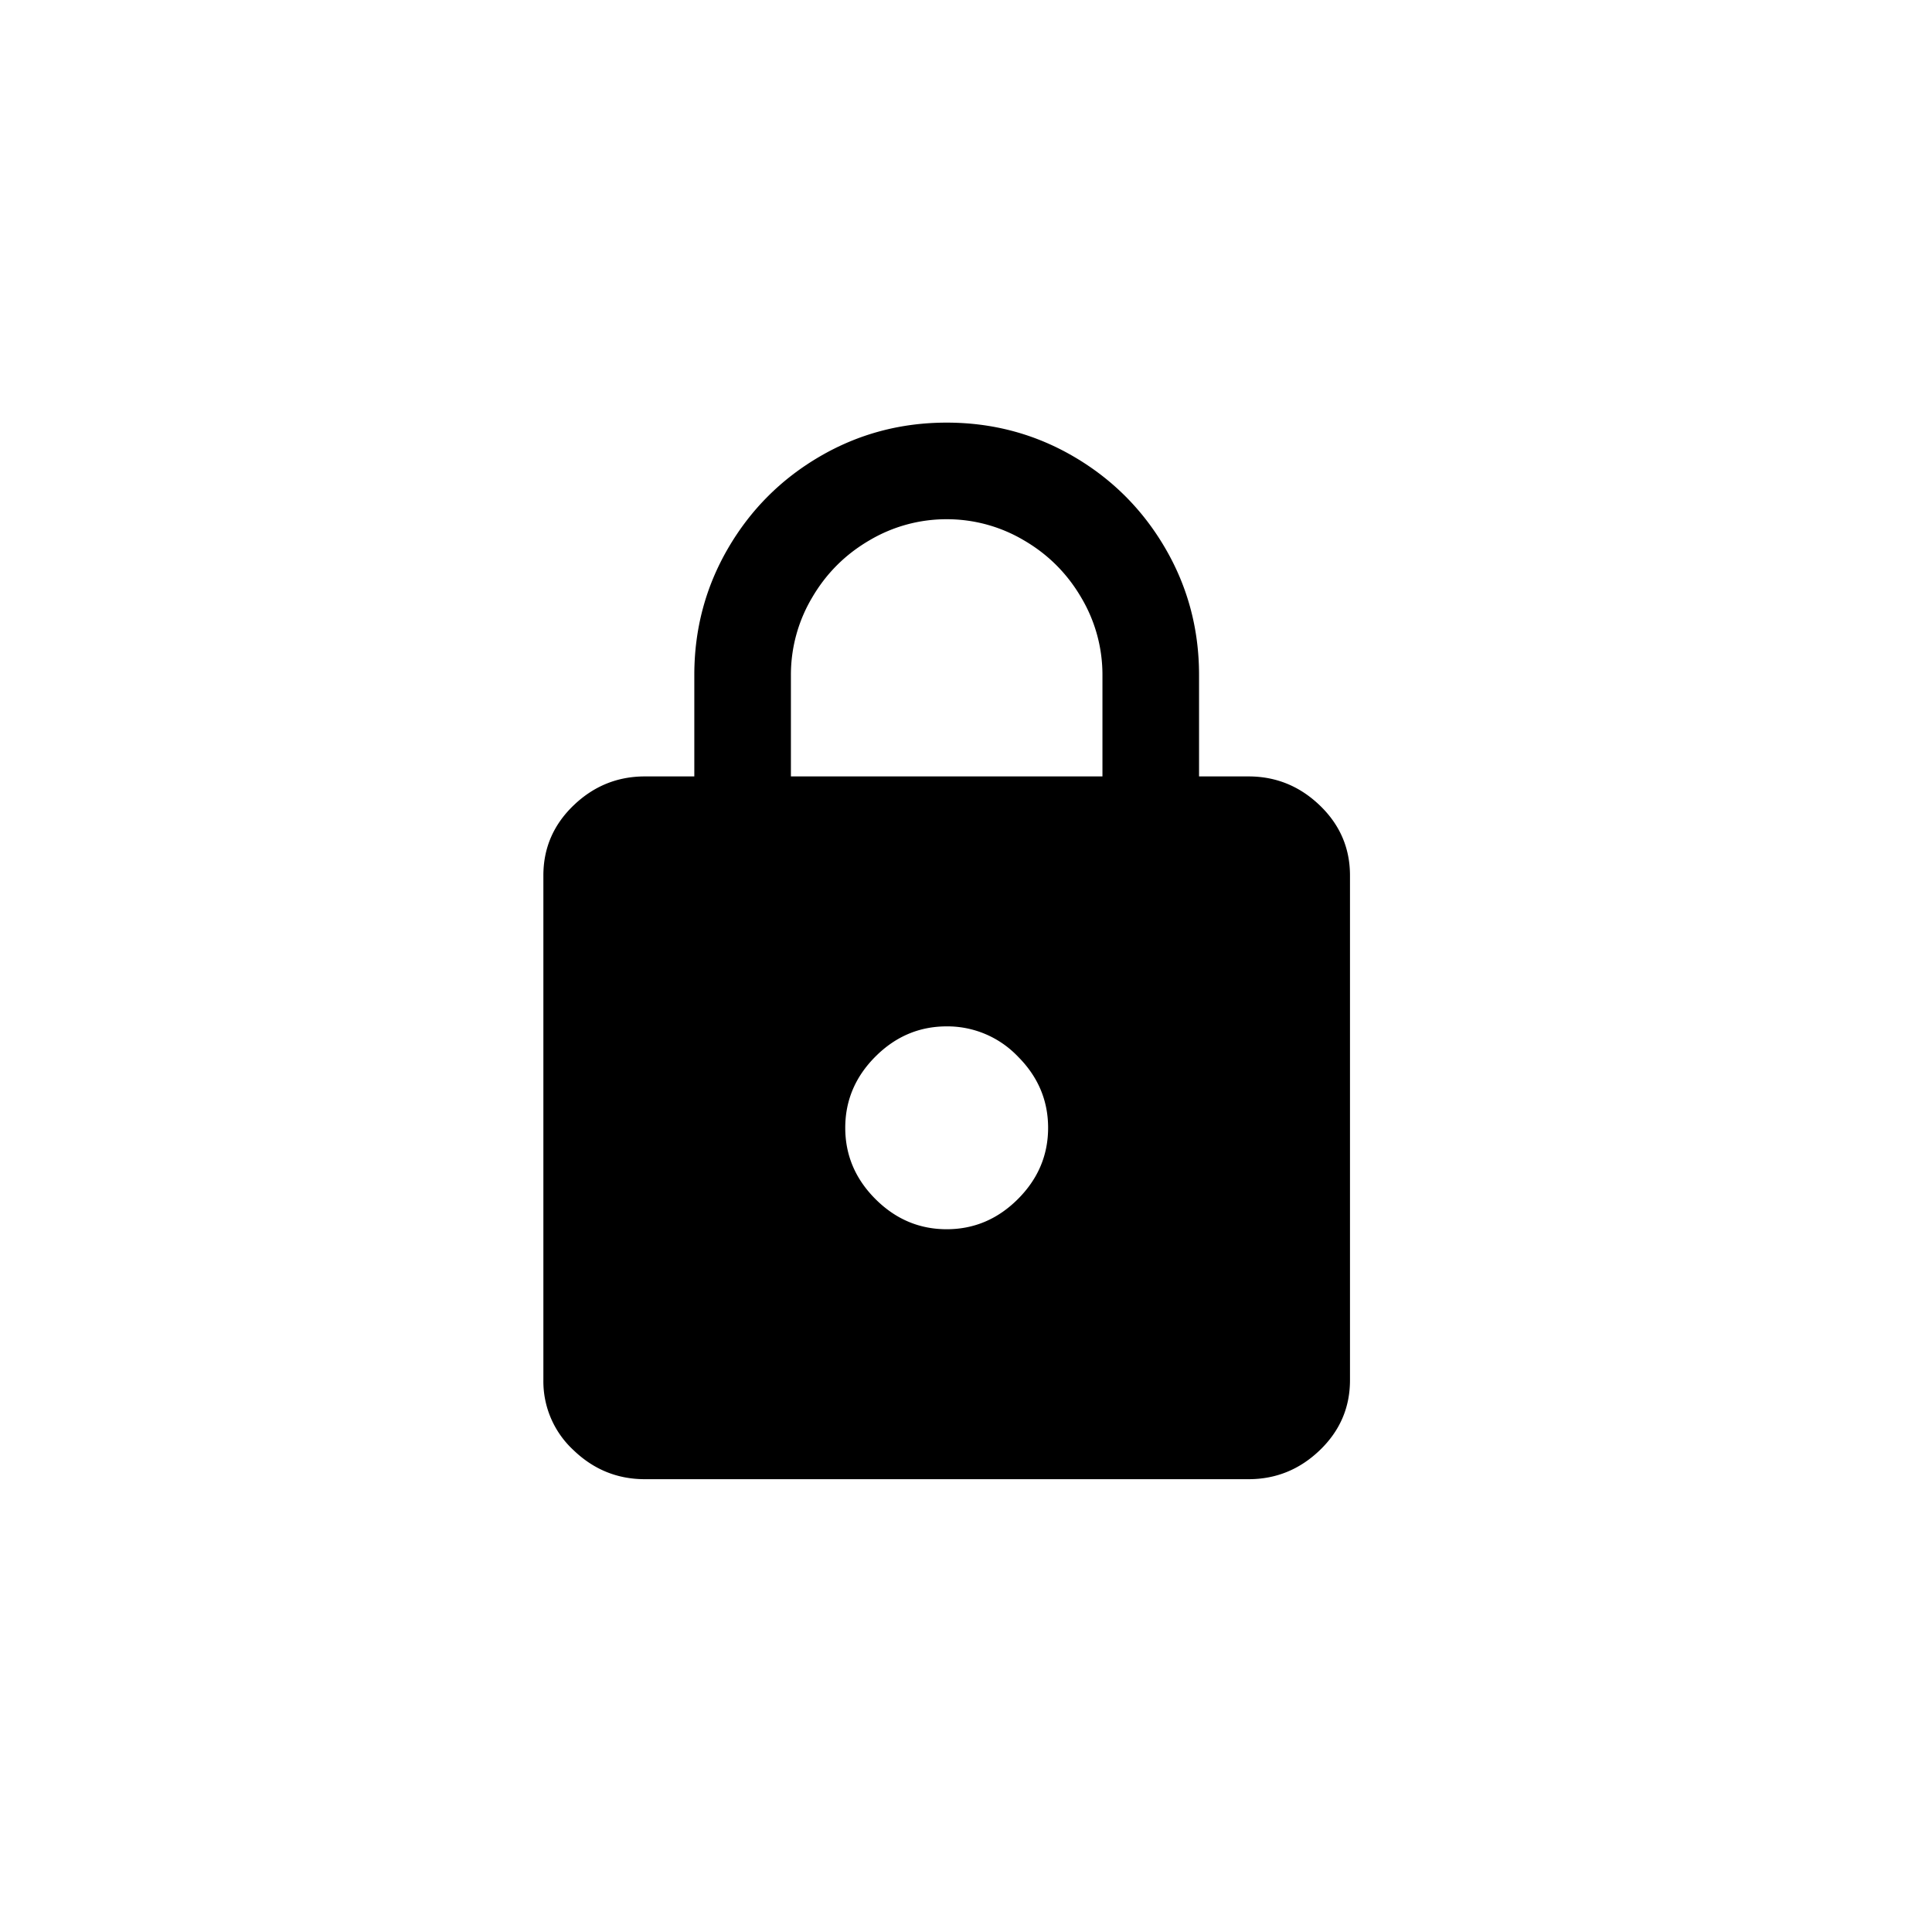 <svg width="32" height="32" viewBox="0 0 32 32" xmlns="http://www.w3.org/2000/svg">
  <path d="M18.26 12.86v-1.68a2.5 2.5 0 0 0-.35-1.28c-.233-.4-.55-.717-.95-.95a2.5 2.5 0 0 0-1.28-.35 2.5 2.5 0 0 0-1.28.35c-.4.233-.717.55-.95.95a2.5 2.5 0 0 0-.35 1.28v1.68h5.16zm-2.58 7.5c.453 0 .847-.167 1.18-.5.333-.333.5-.727.5-1.18 0-.453-.167-.847-.5-1.18a1.614 1.614 0 0 0-1.18-.5c-.453 0-.847.167-1.18.5-.333.333-.5.727-.5 1.18 0 .453.167.847.5 1.18.333.333.727.5 1.18.5zm5-7.5c.453 0 .847.16 1.18.48.333.32.5.707.5 1.16v8.36c0 .453-.167.84-.5 1.16-.333.32-.727.48-1.18.48h-10c-.453 0-.847-.16-1.18-.48a1.55 1.55 0 0 1-.5-1.16V14.5c0-.453.167-.84.5-1.16.333-.32.727-.48 1.18-.48h.82v-1.68c0-.76.187-1.46.56-2.1.373-.64.88-1.147 1.52-1.52S14.92 7 15.68 7s1.46.187 2.1.56c.64.373 1.147.88 1.52 1.52s.56 1.34.56 2.1v1.68h.82z" fill-rule="nonzero"/>
</svg>
